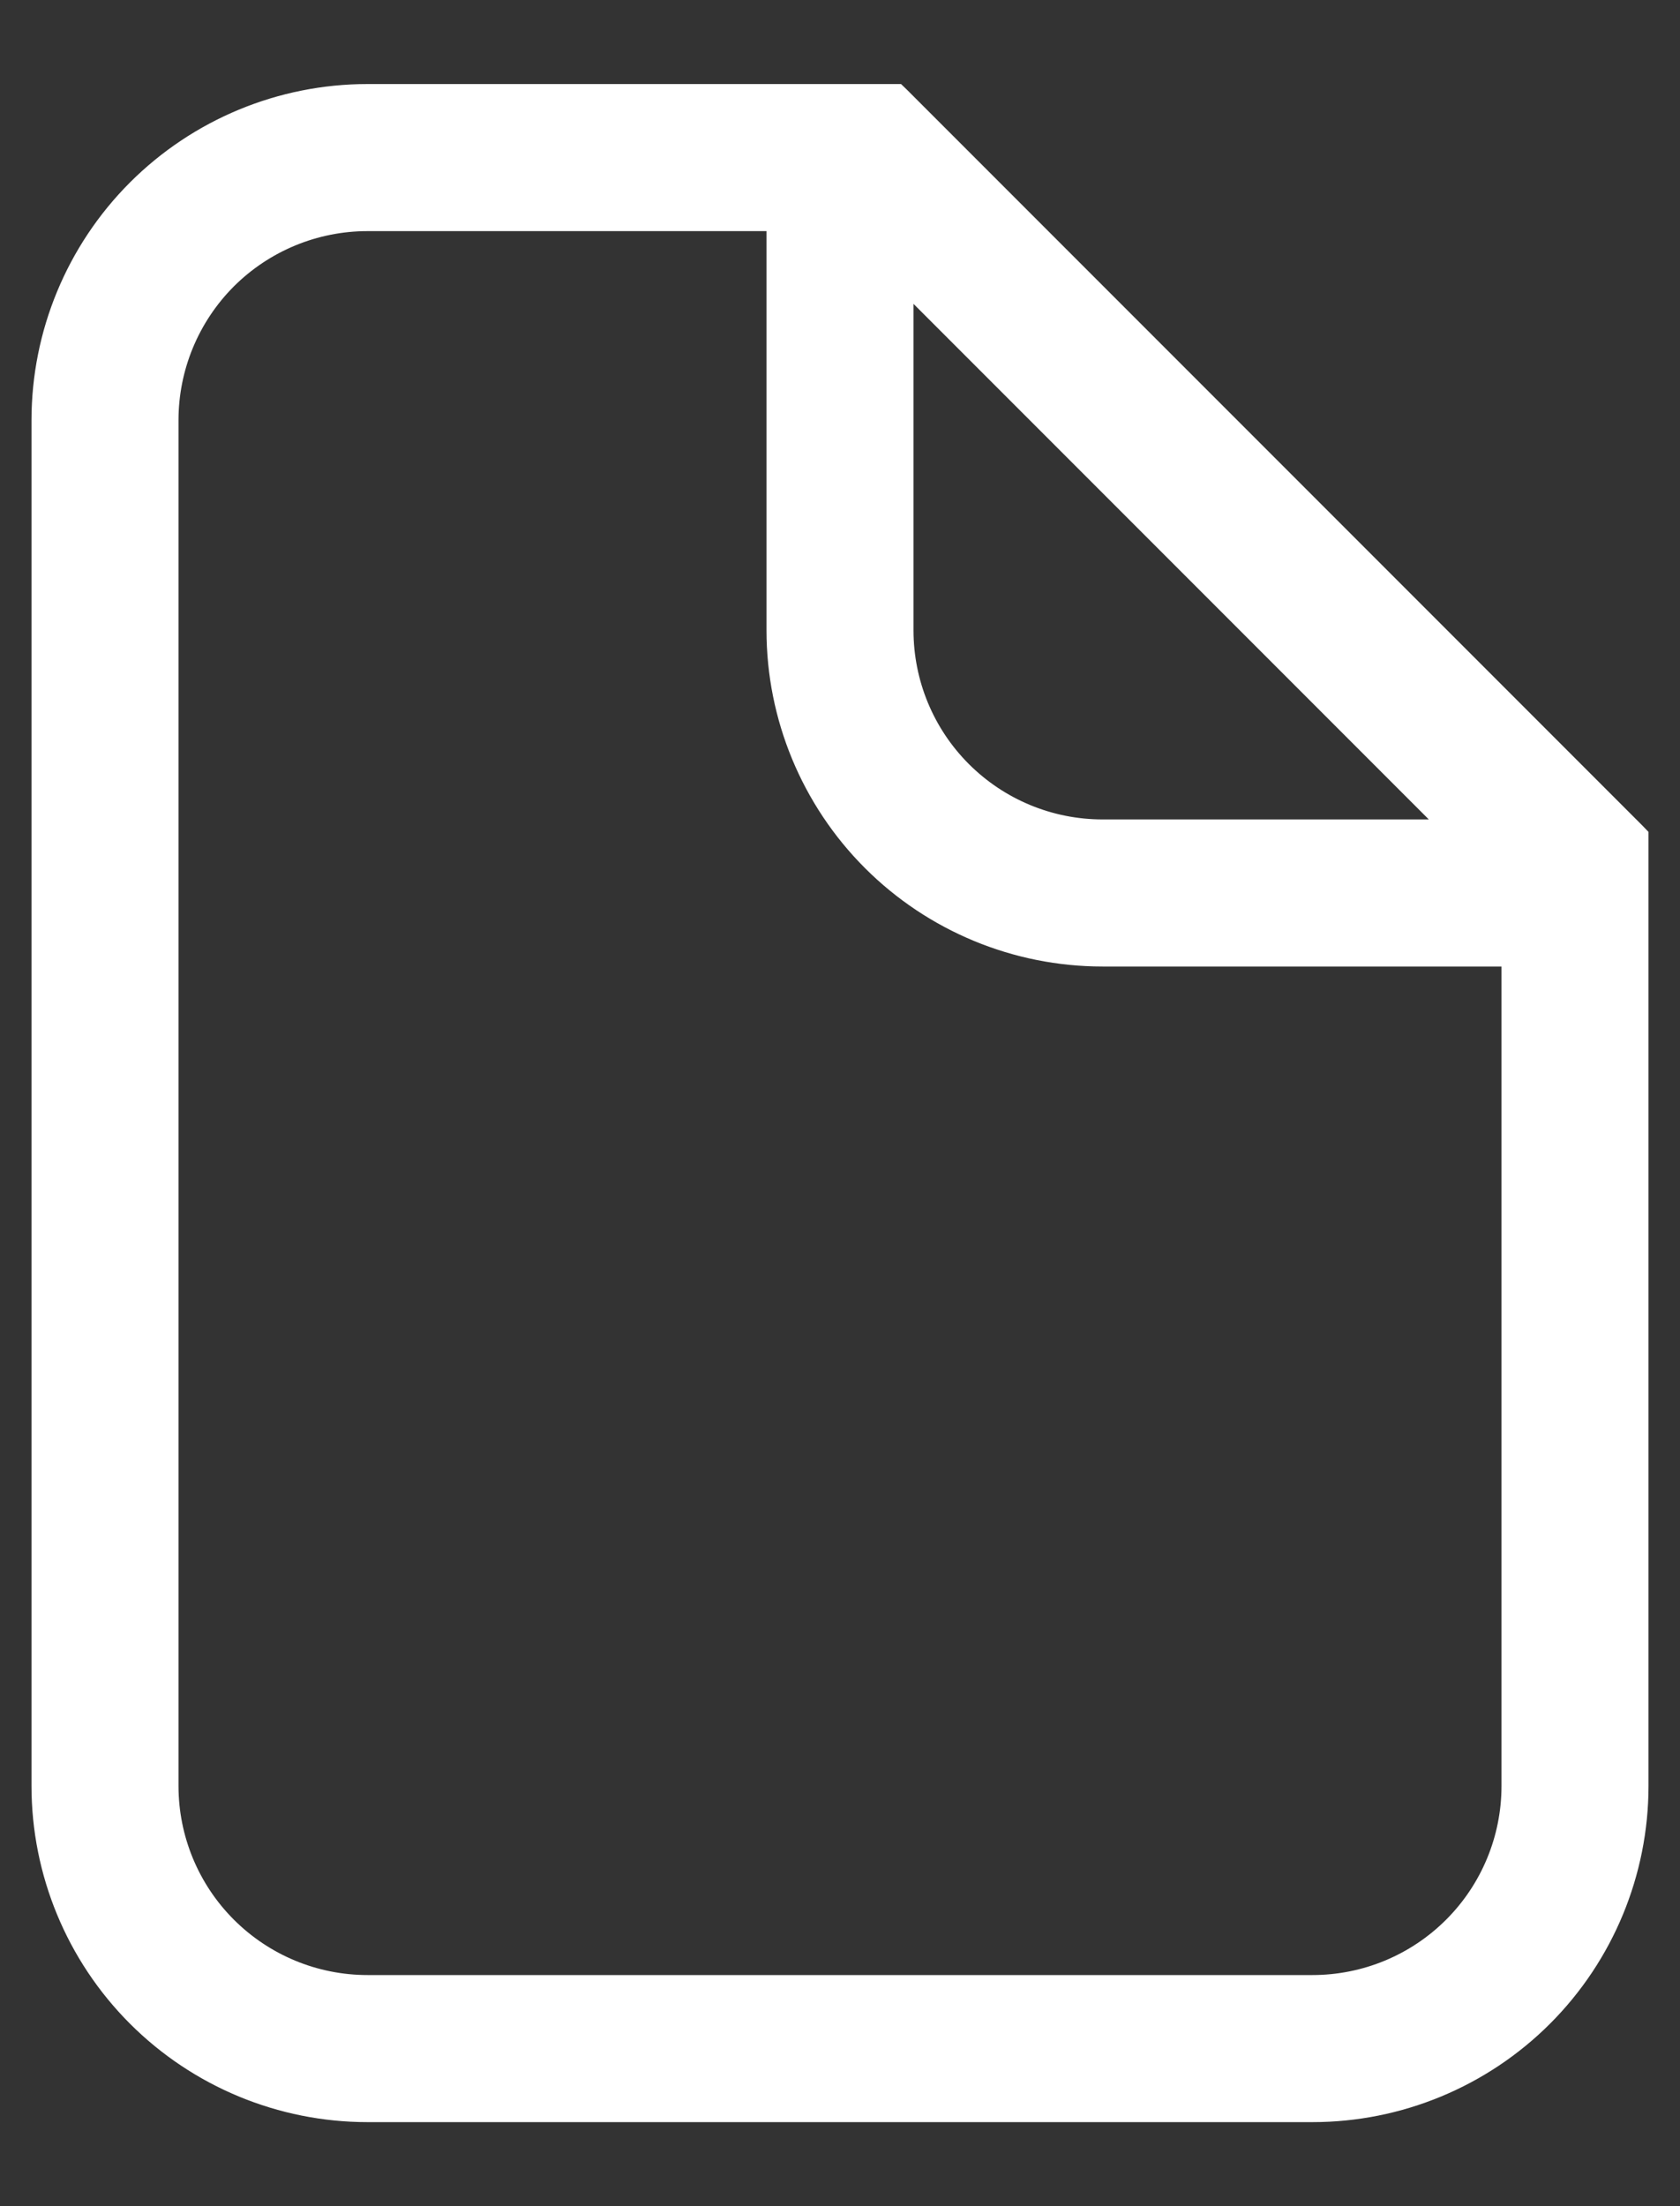 <svg width="16" height="21" viewBox="0 0 16 21" fill="none" xmlns="http://www.w3.org/2000/svg">
<rect x="0" y="0" width="16" height="21" fill="#333333" stroke="none"/>
<path d="M8.571 0.929L8.541 0.9H8.5H3.5C2.678 0.9 1.889 1.227 1.308 1.808C0.727 2.389 0.4 3.178 0.4 4V17C0.4 17.822 0.727 18.611 1.308 19.192C1.889 19.773 2.678 20.1 3.5 20.1H12.5C13.322 20.1 14.111 19.773 14.692 19.192C15.273 18.611 15.6 17.822 15.6 17V8V7.959L15.571 7.929L8.571 0.929ZM8.308 8.192C8.889 8.773 9.678 9.1 10.5 9.1H14.4V17C14.4 17.504 14.2 17.987 13.844 18.343C13.487 18.7 13.004 18.9 12.5 18.9H3.5C2.996 18.9 2.513 18.7 2.156 18.343C1.8 17.987 1.6 17.504 1.6 17V4C1.6 3.496 1.8 3.013 2.156 2.656C2.513 2.3 2.996 2.1 3.5 2.1H7.4V6C7.4 6.822 7.727 7.611 8.308 8.192ZM9.156 7.343C8.8 6.987 8.6 6.504 8.6 6V2.651L13.849 7.9H10.5C9.996 7.9 9.513 7.7 9.156 7.343Z" fill="white" stroke="white" stroke-width="0.2"/>
</svg>
